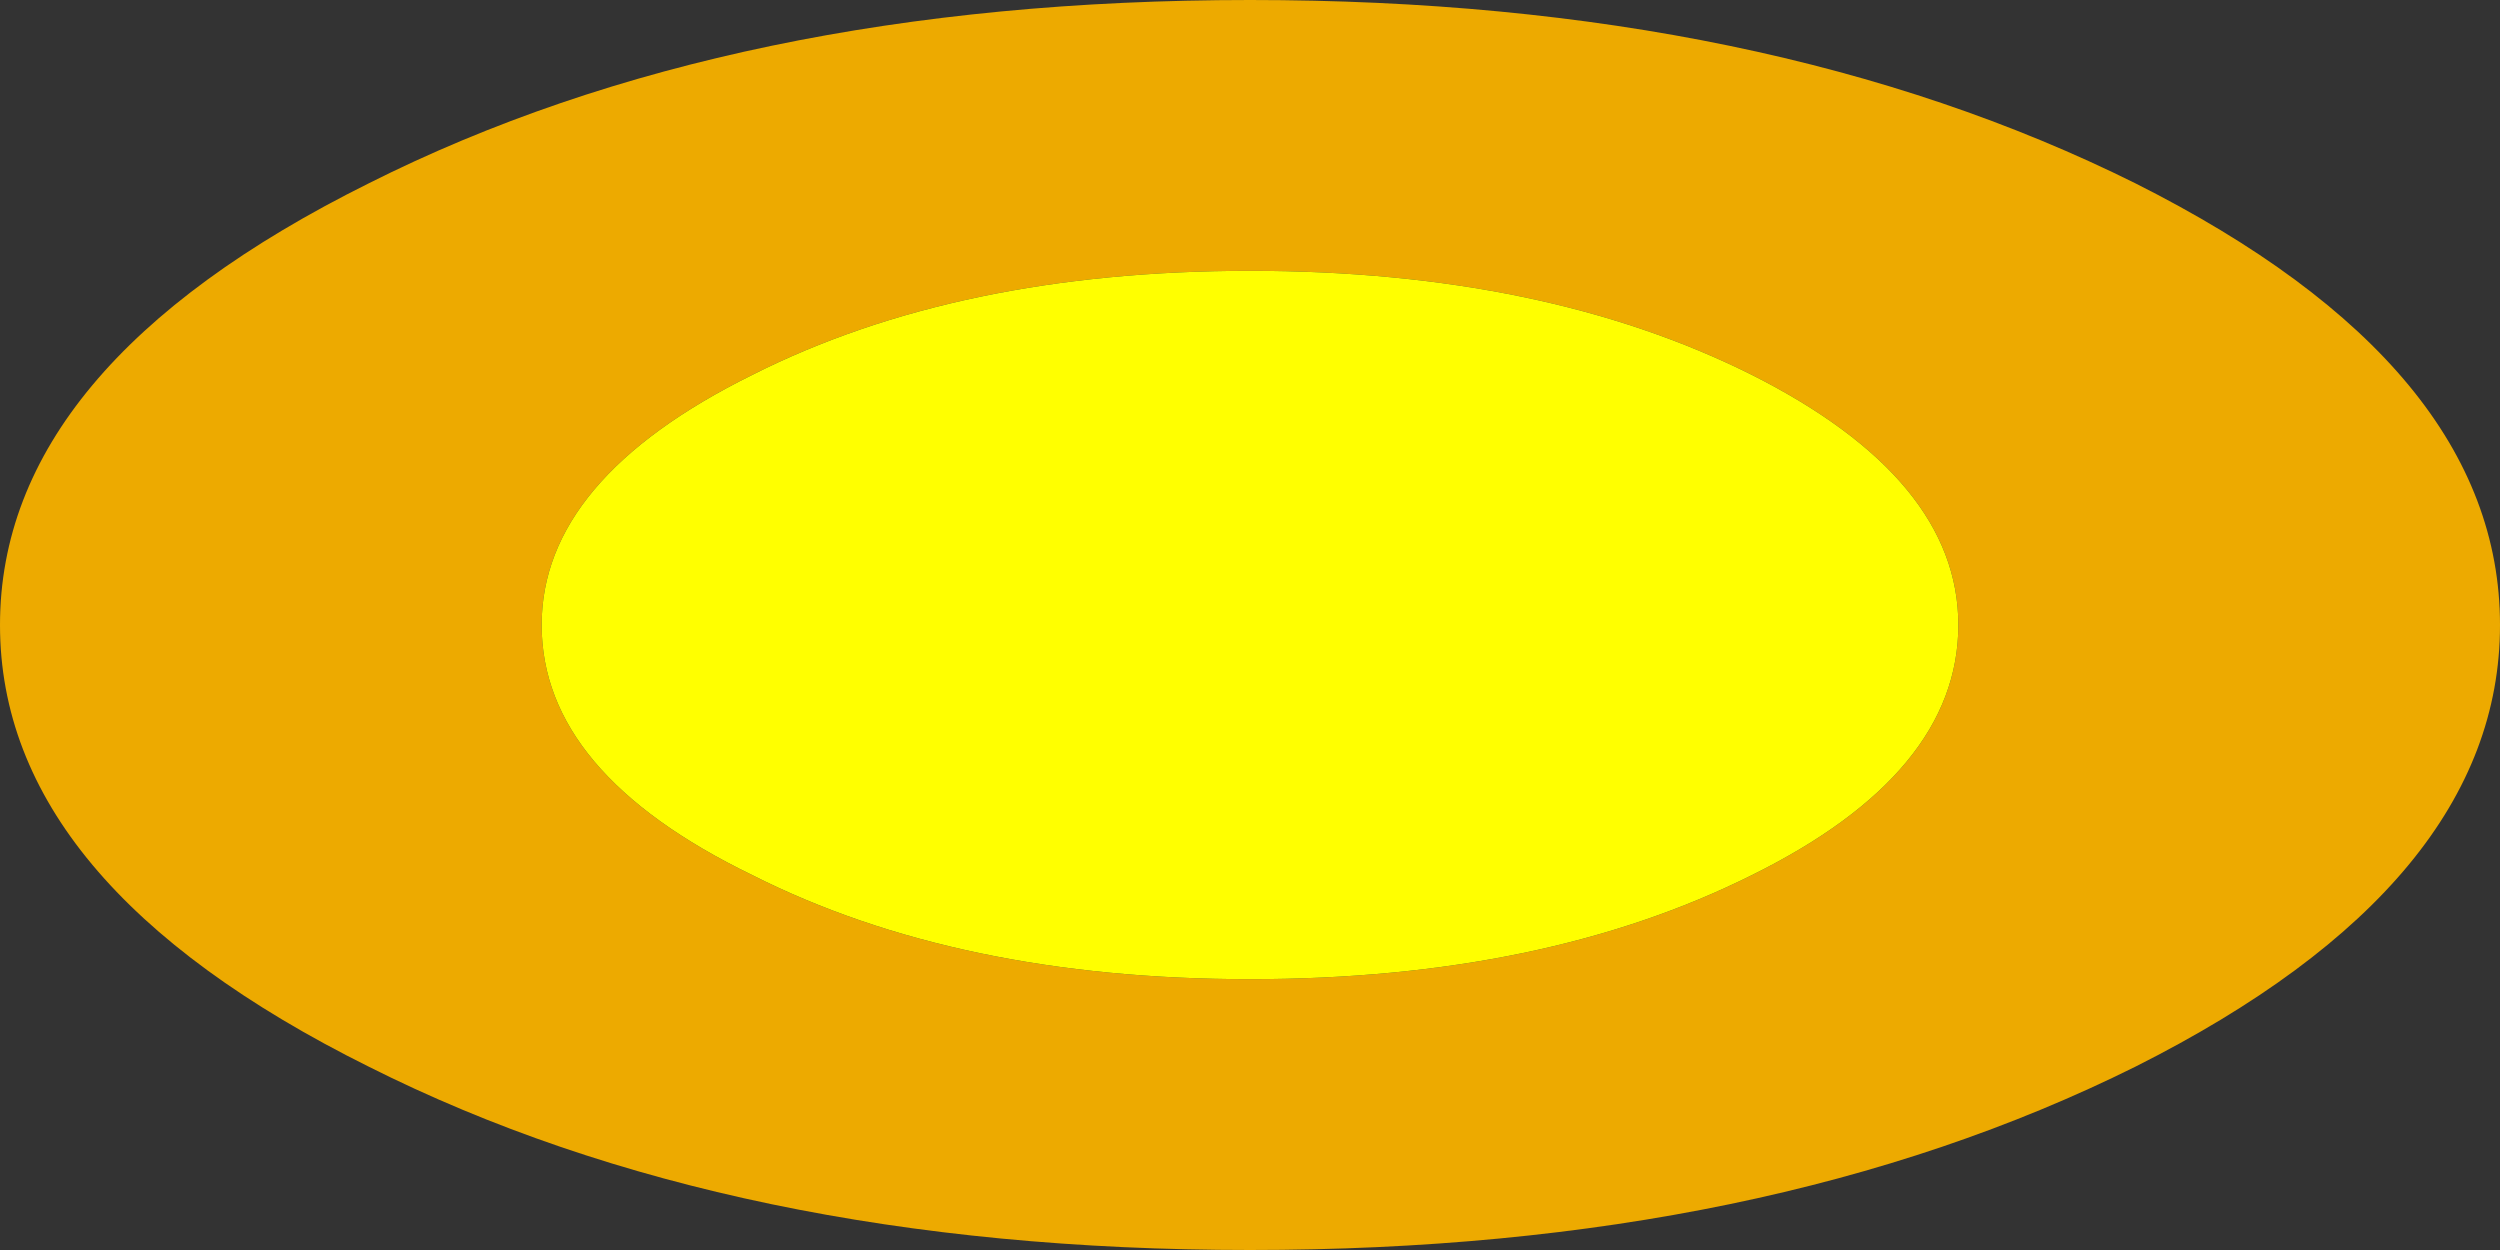 <?xml version="1.0" encoding="UTF-8" standalone="no"?>
<svg xmlns:xlink="http://www.w3.org/1999/xlink" height="30.0px" width="60.0px" xmlns="http://www.w3.org/2000/svg">
  <rect width="100%" height="100%" fill="#333333" stroke="none"/>
  <g transform="matrix(1.0, 0.0, 0.0, 1.0, 30.0, 15.0)">
    <path d="M-21.15 -10.6 Q-12.4 -15.0 0.0 -15.0 12.4 -15.0 21.25 -10.6 30.0 -6.2 30.0 0.0 30.0 6.2 21.25 10.6 12.4 15.0 0.0 15.0 -12.4 15.0 -21.15 10.6 -30.0 6.2 -30.0 0.0 -30.0 -6.2 -21.15 -10.6 M12.05 -6.0 Q7.05 -8.5 0.0 -8.5 -7.0 -8.5 -11.95 -6.0 -17.0 -3.5 -17.0 0.0 -17.0 3.55 -11.95 6.0 -7.0 8.5 0.0 8.5 7.05 8.5 12.05 6.0 17.0 3.55 17.0 0.0 17.0 -3.5 12.05 -6.0" fill="#edaa00" fill-rule="evenodd" stroke="none"/>
    <path d="M12.05 -6.0 Q17.0 -3.5 17.0 0.0 17.0 3.55 12.05 6.0 7.05 8.5 0.0 8.5 -7.0 8.5 -11.95 6.0 -17.0 3.55 -17.0 0.0 -17.0 -3.5 -11.95 -6.0 -7.0 -8.5 0.0 -8.5 7.05 -8.5 12.05 -6.0" fill="#ffff00" fill-rule="evenodd" stroke="none"/>
  </g>
</svg>
